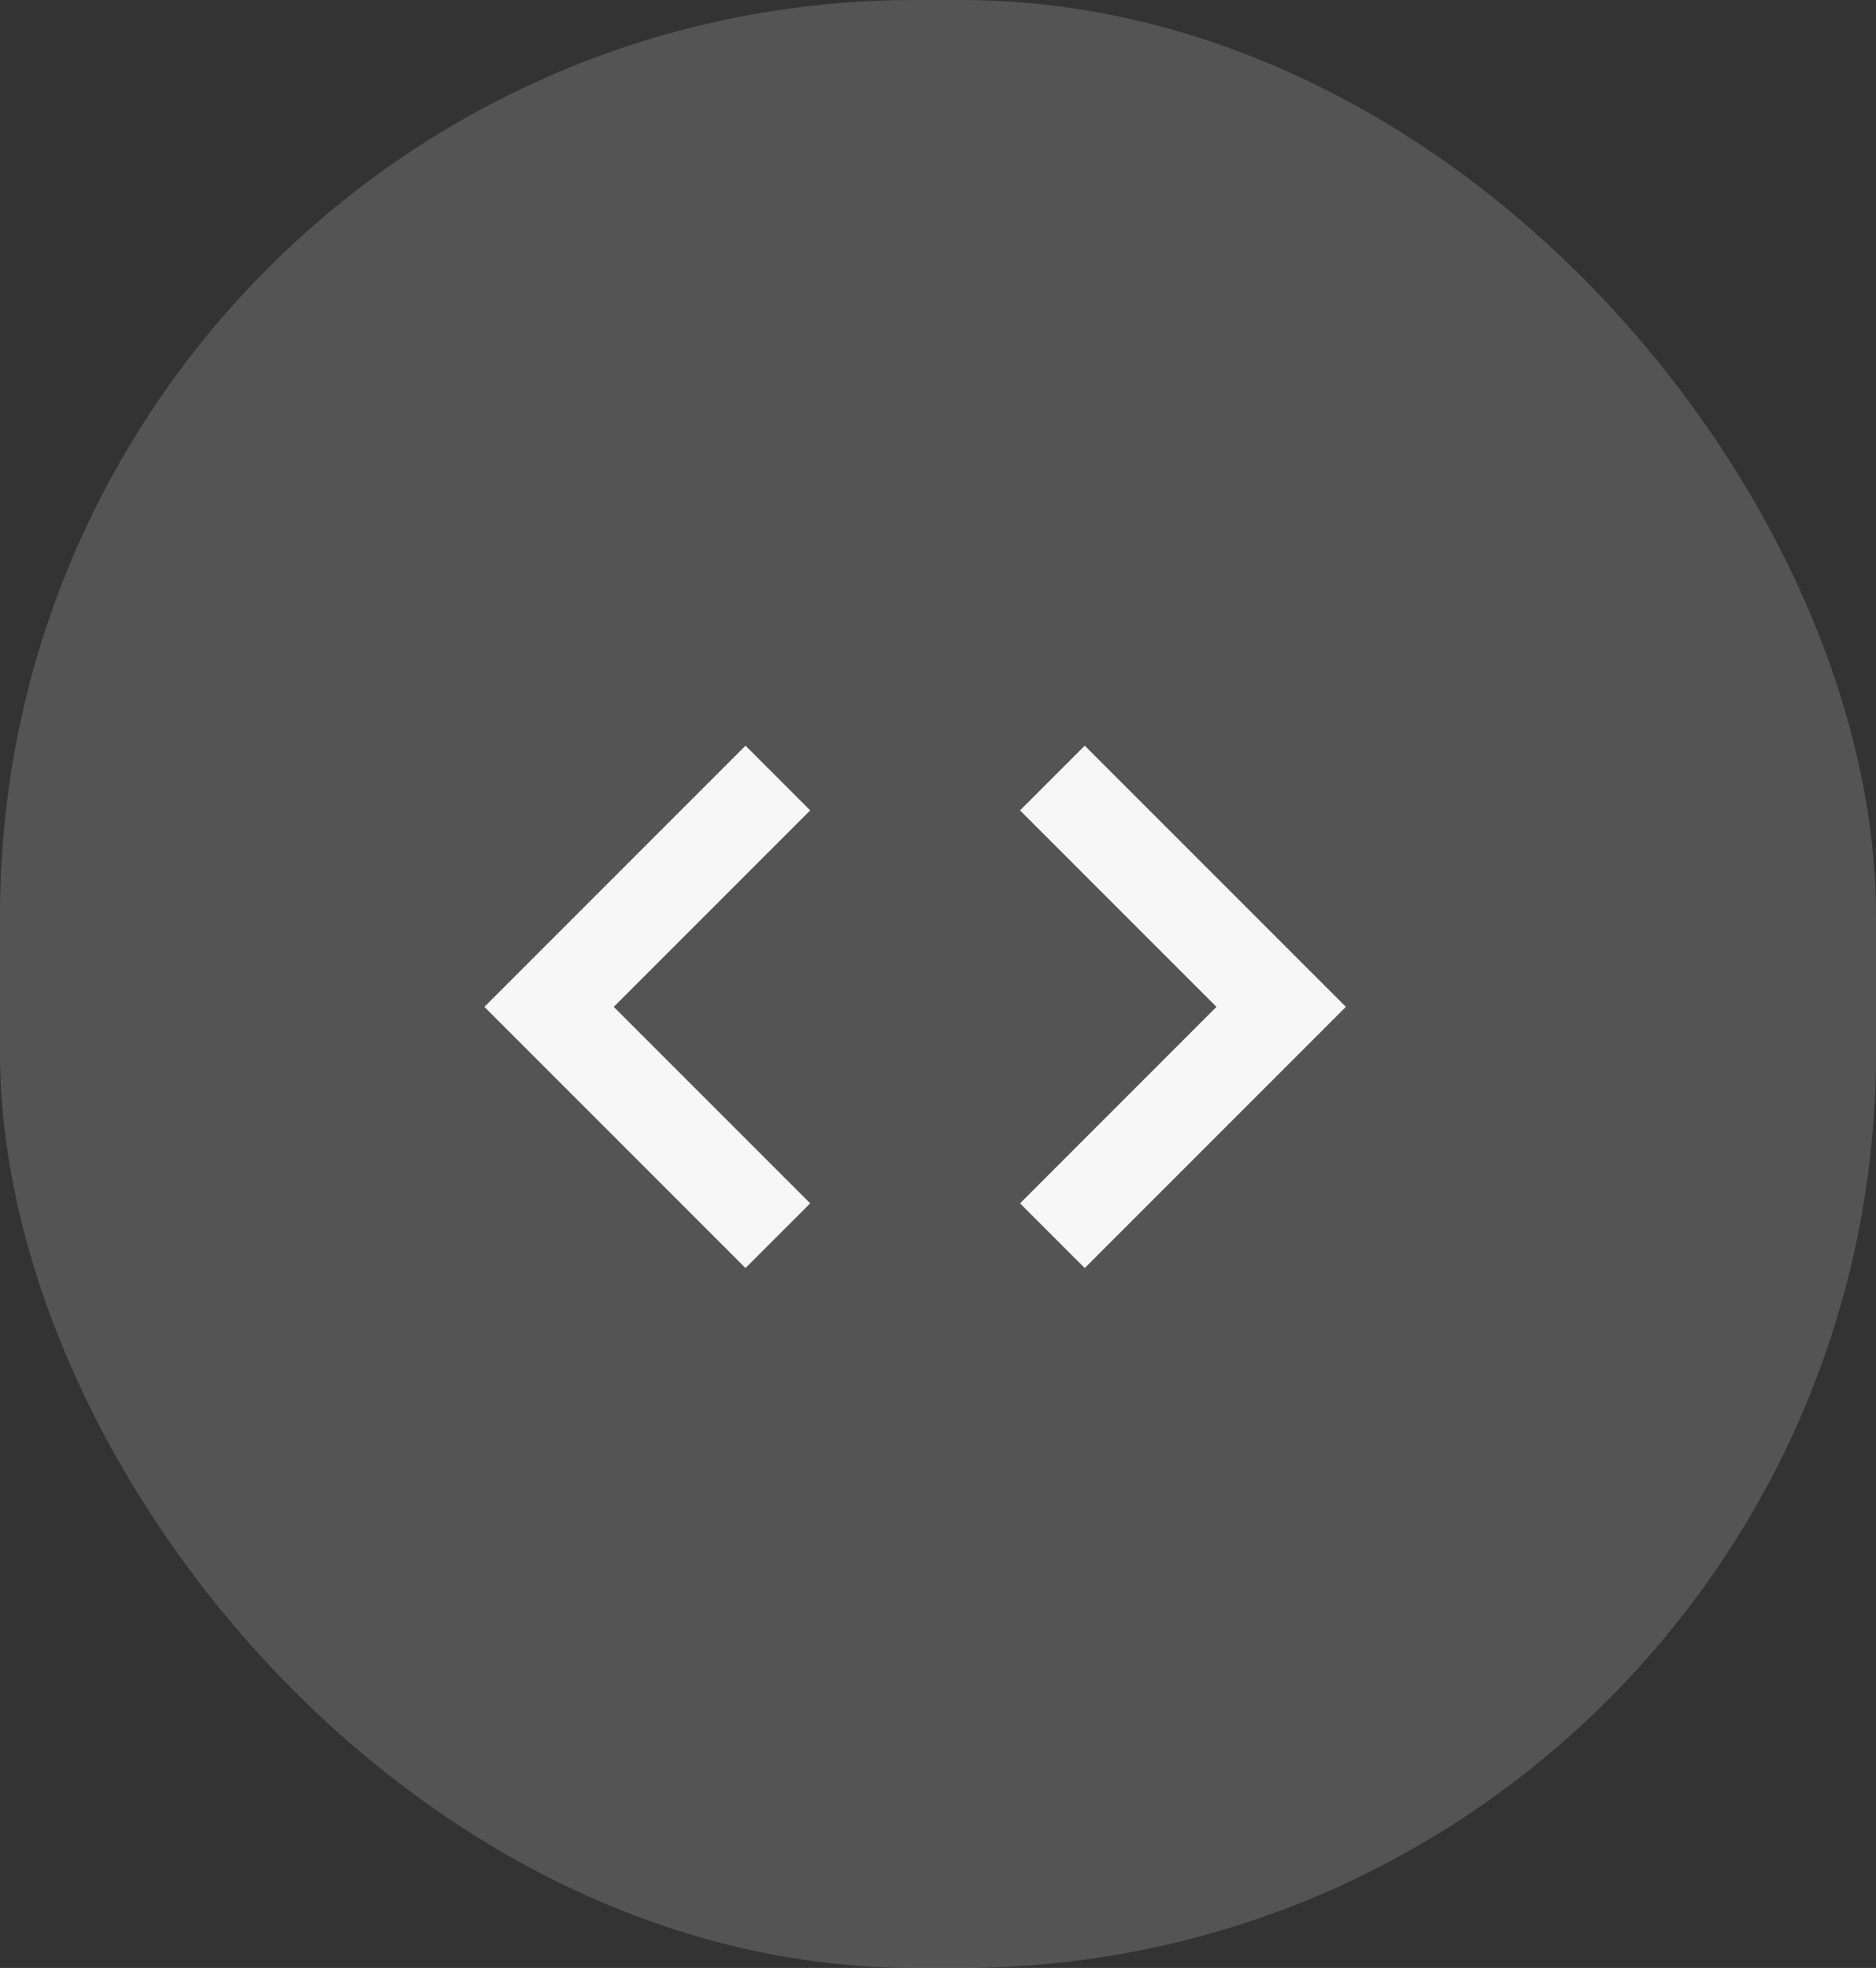 <svg width="41" height="43" viewBox="0 0 41 43" fill="none" xmlns="http://www.w3.org/2000/svg">
<rect x="0" y="0" width="41" height="43" fill="#333333" stroke="none"/>
<path d="M16.293 16.293L10.586 22L16.293 27.707L17.707 26.293L13.414 22L17.707 17.707L16.293 16.293ZM23.707 27.707L29.414 22L23.707 16.293L22.293 17.707L26.586 22L22.293 26.293L23.707 27.707Z" fill="white"/>
<rect width="41" height="43" rx="20" fill="#D9D9D9" fill-opacity="0.2"/>
</svg>
